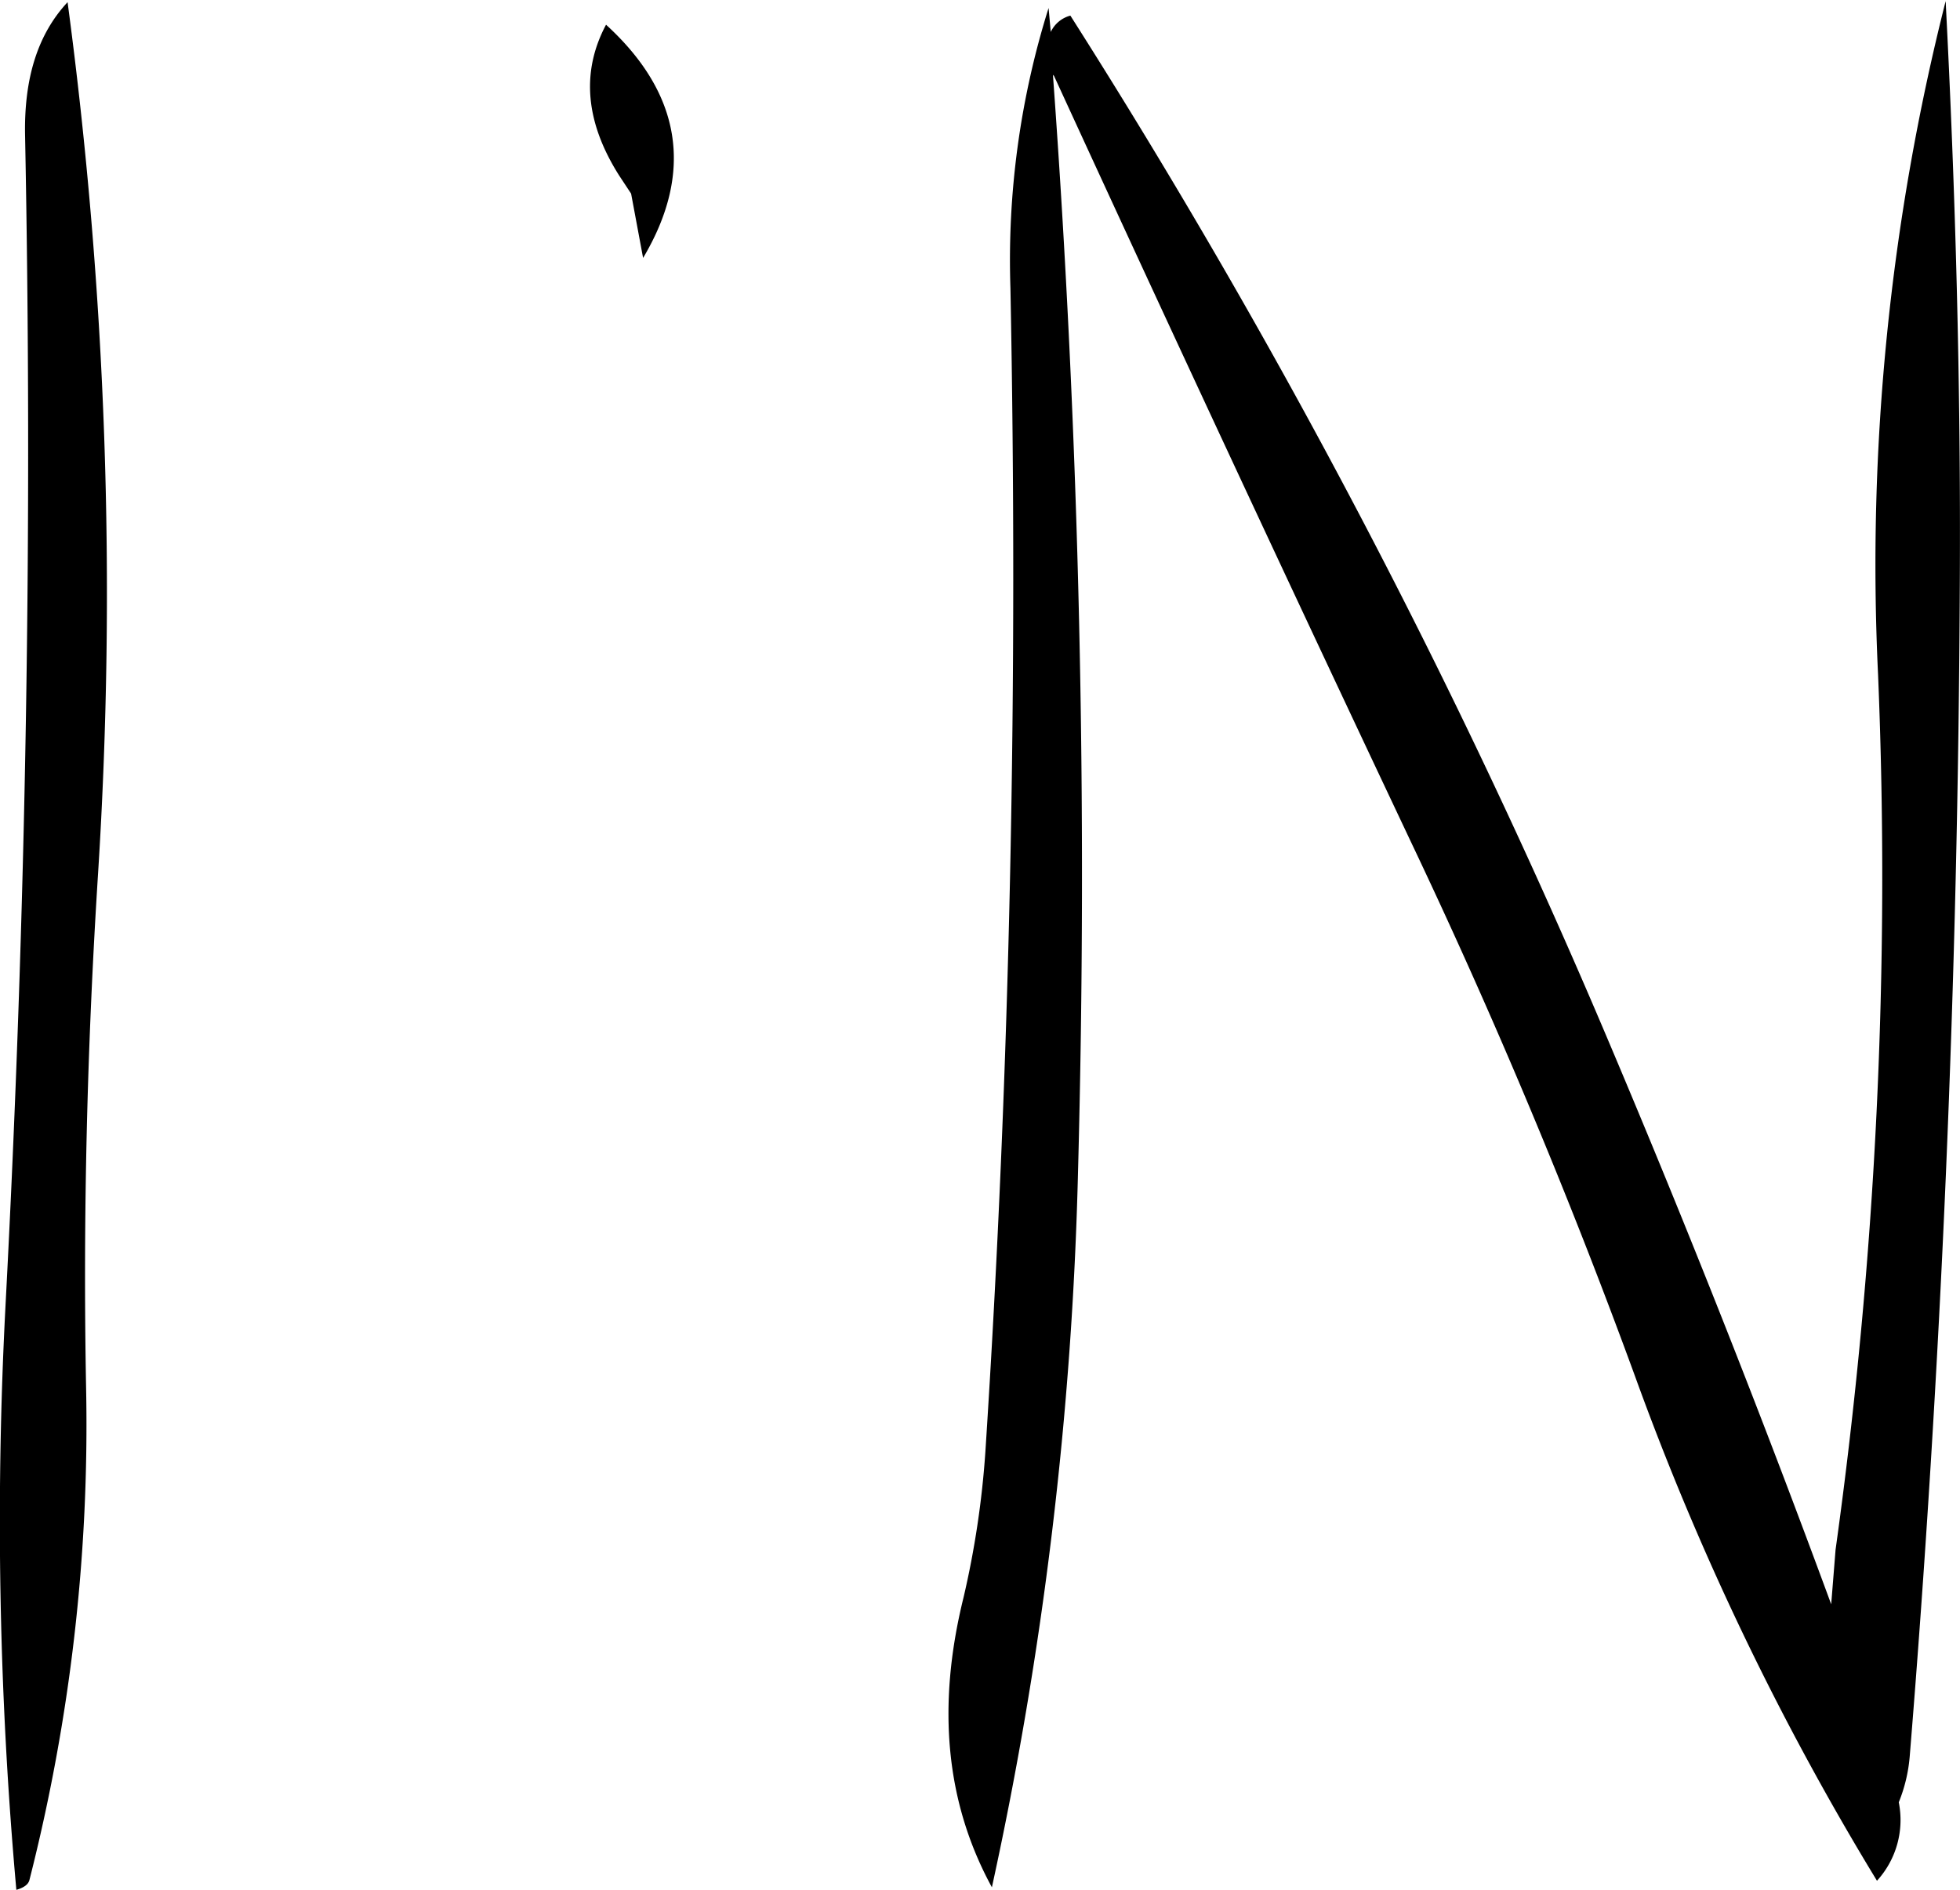 <svg id="Layer_1" data-name="Layer 1" xmlns="http://www.w3.org/2000/svg" viewBox="0 0 215.78 208.08"><defs><style>.cls-1{fill-rule:evenodd;}</style></defs><path class="cls-1" d="M285.24,212.52l1.32,2,1.32,7.08c5.64-9.48,4.2-18.12-4.08-25.68Q279.66,203.7,285.24,212.52Zm-65.4-4.44c.84,42.84.12,85.92-2.16,129a454.22,454.22,0,0,0,1.2,64.2q1.26-.36,1.44-1.08a203.13,203.13,0,0,0,6.24-54.12c-.36-19,.12-37.92,1.32-56.76a490.17,490.17,0,0,0-3.36-95.88C221.28,196.92,219.72,201.72,219.84,208.08ZM418.68,369.84q-11.52-31.32-24.48-61.92a767.09,767.09,0,0,0-59.28-113,3.32,3.32,0,0,0-2.16,1.8l-.24-2.64a92.72,92.72,0,0,0-4.2,30.84c.84,43,0,85.68-2.76,128.16a100.38,100.38,0,0,1-2.4,16c-3,12.12-1.92,22.68,3.12,31.92a415.32,415.32,0,0,0,9.48-78.72q1.62-60.84-2.76-120.84l.12.12q19.26,41.94,39.36,84.48,13.68,28.8,24.6,58.68a308.58,308.58,0,0,0,26.64,55.56,9.93,9.93,0,0,0,2.4-8.64,17.22,17.22,0,0,0,1.2-5q5.22-63.9,5.52-129.12c.12-22-.48-43.32-1.56-64.2a253,253,0,0,0-7.44,74.16,537.07,537.07,0,0,1-4.68,96.36Z" transform="translate(-217.08 -193.2)"/></svg>